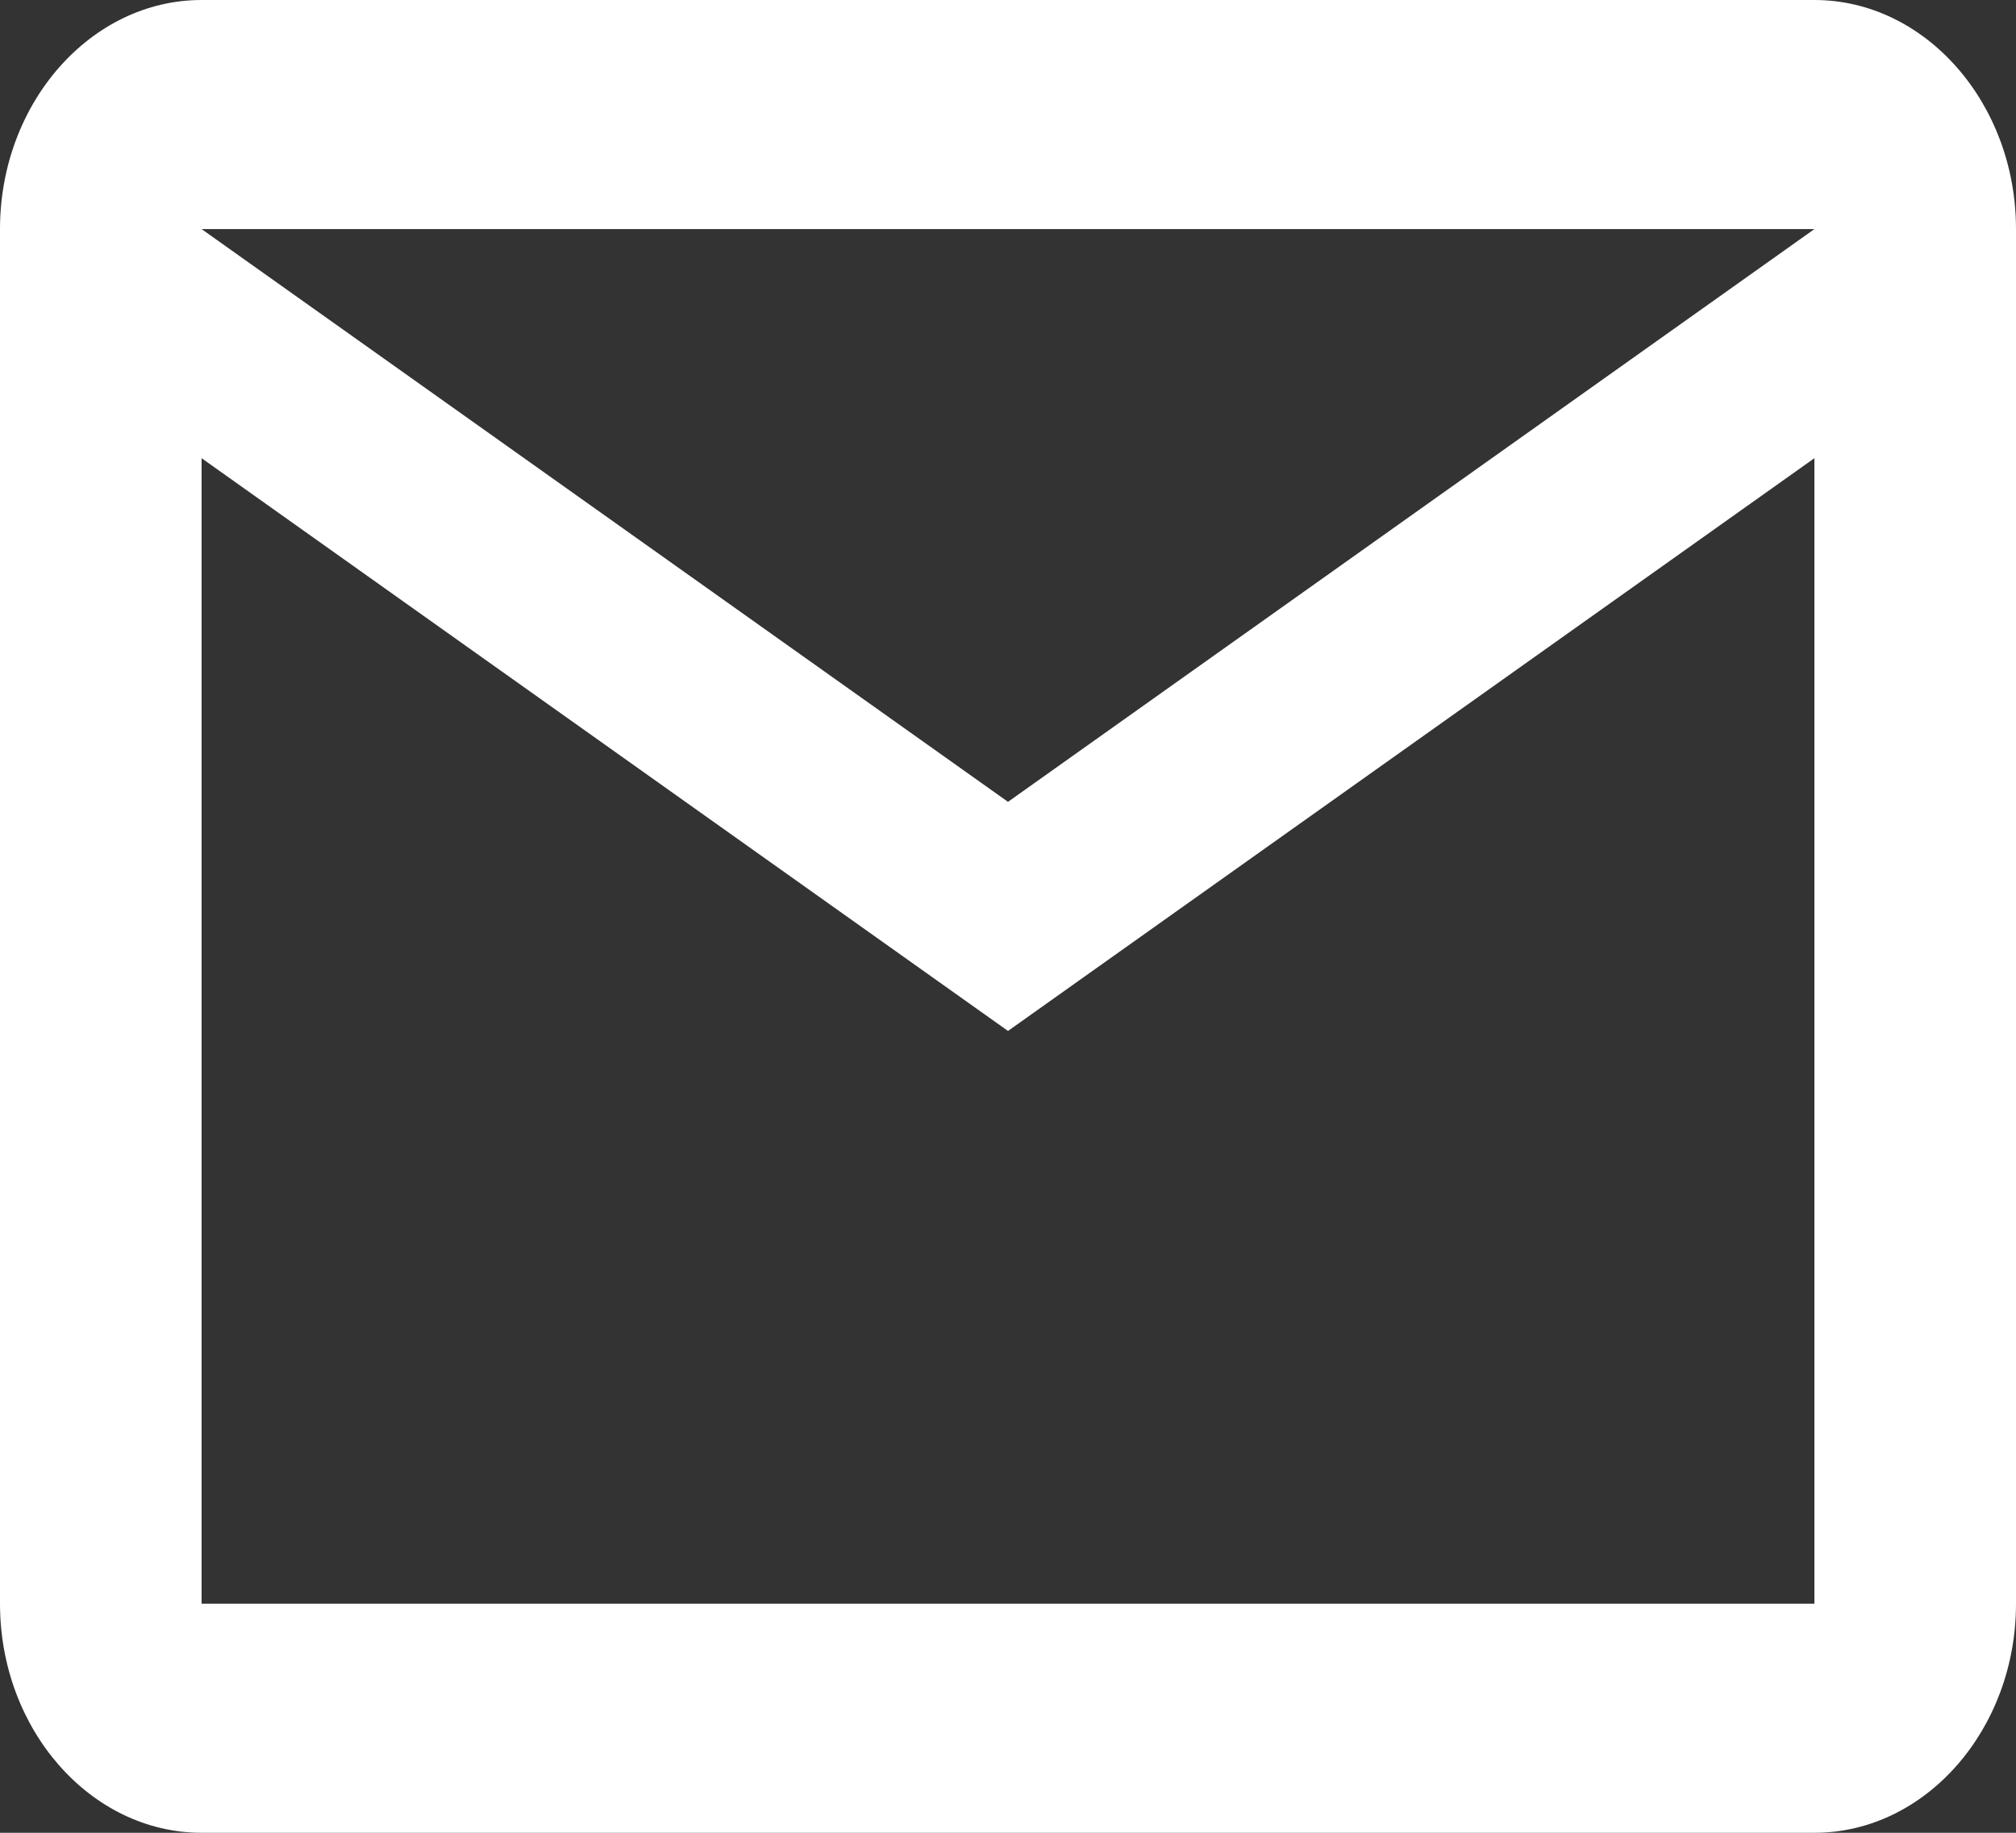 <svg width="22" height="20" viewBox="0 0 22 20" fill="none" xmlns="http://www.w3.org/2000/svg">
<rect x="0" y="0" width="22" height="20" fill="#333333" stroke="none"/>
<path d="M22 2.5C22 1.125 21.01 0 19.8 0H2.2C0.99 0 0 1.125 0 2.5V17.5C0 18.875 0.99 20 2.2 20H19.8C21.01 20 22 18.875 22 17.5V2.5ZM19.8 2.5L11 8.75L2.2 2.5H19.8ZM19.8 17.5H2.2V5L11 11.25L19.8 5V17.5Z" fill="white"/>
</svg>
